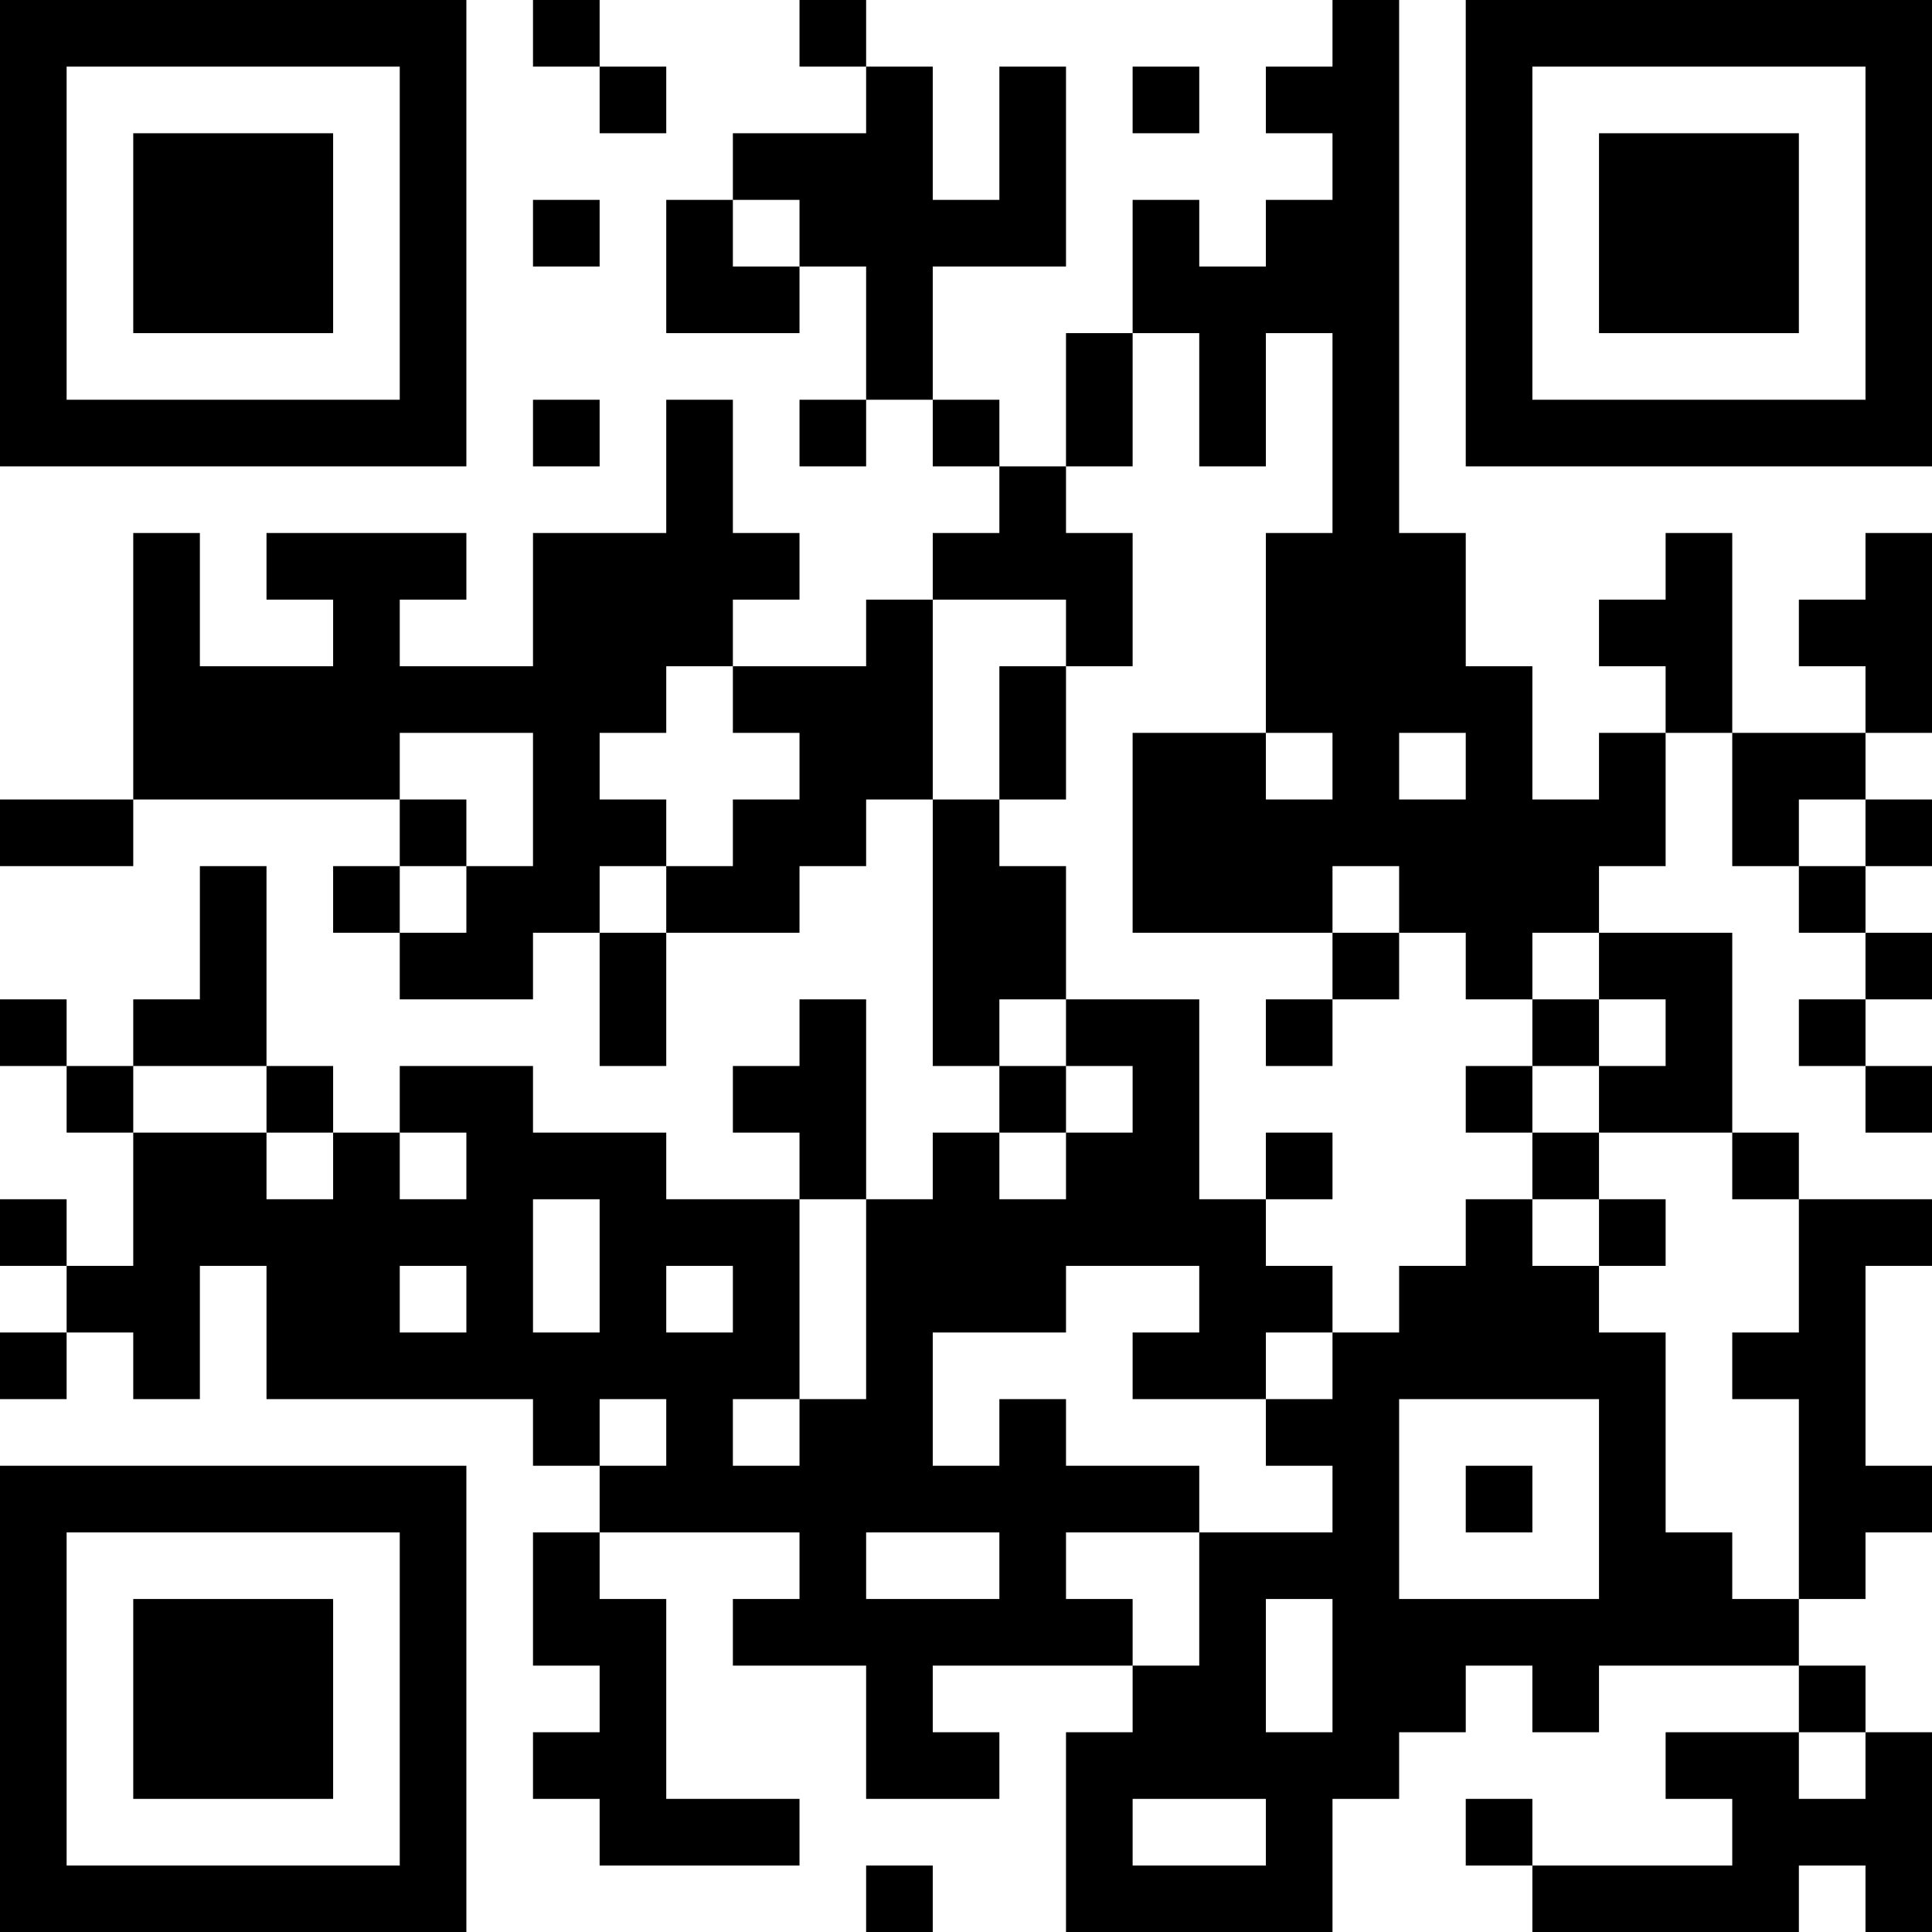 <?xml version="1.0" encoding="UTF-8"?>
<svg xmlns="http://www.w3.org/2000/svg" version="1.1" width="200" height="200" viewBox="0 0 200 200"><rect x="0" y="0" width="200" height="200" fill="#ffffff"/><g transform="scale(6.897)"><g transform="translate(0,0)"><path fill-rule="evenodd" d="M8 0L8 1L9 1L9 2L10 2L10 1L9 1L9 0ZM12 0L12 1L13 1L13 2L11 2L11 3L10 3L10 5L12 5L12 4L13 4L13 6L12 6L12 7L13 7L13 6L14 6L14 7L15 7L15 8L14 8L14 9L13 9L13 10L11 10L11 9L12 9L12 8L11 8L11 6L10 6L10 8L8 8L8 10L6 10L6 9L7 9L7 8L4 8L4 9L5 9L5 10L3 10L3 8L2 8L2 12L0 12L0 13L2 13L2 12L6 12L6 13L5 13L5 14L6 14L6 15L8 15L8 14L9 14L9 16L10 16L10 14L12 14L12 13L13 13L13 12L14 12L14 16L15 16L15 17L14 17L14 18L13 18L13 15L12 15L12 16L11 16L11 17L12 17L12 18L10 18L10 17L8 17L8 16L6 16L6 17L5 17L5 16L4 16L4 13L3 13L3 15L2 15L2 16L1 16L1 15L0 15L0 16L1 16L1 17L2 17L2 19L1 19L1 18L0 18L0 19L1 19L1 20L0 20L0 21L1 21L1 20L2 20L2 21L3 21L3 19L4 19L4 21L8 21L8 22L9 22L9 23L8 23L8 25L9 25L9 26L8 26L8 27L9 27L9 28L12 28L12 27L10 27L10 24L9 24L9 23L12 23L12 24L11 24L11 25L13 25L13 27L15 27L15 26L14 26L14 25L17 25L17 26L16 26L16 29L20 29L20 27L21 27L21 26L22 26L22 25L23 25L23 26L24 26L24 25L27 25L27 26L25 26L25 27L26 27L26 28L23 28L23 27L22 27L22 28L23 28L23 29L27 29L27 28L28 28L28 29L29 29L29 26L28 26L28 25L27 25L27 24L28 24L28 23L29 23L29 22L28 22L28 19L29 19L29 18L27 18L27 17L26 17L26 14L24 14L24 13L25 13L25 11L26 11L26 13L27 13L27 14L28 14L28 15L27 15L27 16L28 16L28 17L29 17L29 16L28 16L28 15L29 15L29 14L28 14L28 13L29 13L29 12L28 12L28 11L29 11L29 8L28 8L28 9L27 9L27 10L28 10L28 11L26 11L26 8L25 8L25 9L24 9L24 10L25 10L25 11L24 11L24 12L23 12L23 10L22 10L22 8L21 8L21 0L20 0L20 1L19 1L19 2L20 2L20 3L19 3L19 4L18 4L18 3L17 3L17 5L16 5L16 7L15 7L15 6L14 6L14 4L16 4L16 1L15 1L15 3L14 3L14 1L13 1L13 0ZM17 1L17 2L18 2L18 1ZM8 3L8 4L9 4L9 3ZM11 3L11 4L12 4L12 3ZM17 5L17 7L16 7L16 8L17 8L17 10L16 10L16 9L14 9L14 12L15 12L15 13L16 13L16 15L15 15L15 16L16 16L16 17L15 17L15 18L16 18L16 17L17 17L17 16L16 16L16 15L18 15L18 18L19 18L19 19L20 19L20 20L19 20L19 21L17 21L17 20L18 20L18 19L16 19L16 20L14 20L14 22L15 22L15 21L16 21L16 22L18 22L18 23L16 23L16 24L17 24L17 25L18 25L18 23L20 23L20 22L19 22L19 21L20 21L20 20L21 20L21 19L22 19L22 18L23 18L23 19L24 19L24 20L25 20L25 23L26 23L26 24L27 24L27 21L26 21L26 20L27 20L27 18L26 18L26 17L24 17L24 16L25 16L25 15L24 15L24 14L23 14L23 15L22 15L22 14L21 14L21 13L20 13L20 14L17 14L17 11L19 11L19 12L20 12L20 11L19 11L19 8L20 8L20 5L19 5L19 7L18 7L18 5ZM8 6L8 7L9 7L9 6ZM10 10L10 11L9 11L9 12L10 12L10 13L9 13L9 14L10 14L10 13L11 13L11 12L12 12L12 11L11 11L11 10ZM15 10L15 12L16 12L16 10ZM6 11L6 12L7 12L7 13L6 13L6 14L7 14L7 13L8 13L8 11ZM21 11L21 12L22 12L22 11ZM27 12L27 13L28 13L28 12ZM20 14L20 15L19 15L19 16L20 16L20 15L21 15L21 14ZM23 15L23 16L22 16L22 17L23 17L23 18L24 18L24 19L25 19L25 18L24 18L24 17L23 17L23 16L24 16L24 15ZM2 16L2 17L4 17L4 18L5 18L5 17L4 17L4 16ZM6 17L6 18L7 18L7 17ZM19 17L19 18L20 18L20 17ZM8 18L8 20L9 20L9 18ZM12 18L12 21L11 21L11 22L12 22L12 21L13 21L13 18ZM6 19L6 20L7 20L7 19ZM10 19L10 20L11 20L11 19ZM9 21L9 22L10 22L10 21ZM21 21L21 24L24 24L24 21ZM22 22L22 23L23 23L23 22ZM13 23L13 24L15 24L15 23ZM19 24L19 26L20 26L20 24ZM27 26L27 27L28 27L28 26ZM17 27L17 28L19 28L19 27ZM13 28L13 29L14 29L14 28ZM0 0L0 7L7 7L7 0ZM1 1L1 6L6 6L6 1ZM2 2L2 5L5 5L5 2ZM22 0L22 7L29 7L29 0ZM23 1L23 6L28 6L28 1ZM24 2L24 5L27 5L27 2ZM0 22L0 29L7 29L7 22ZM1 23L1 28L6 28L6 23ZM2 24L2 27L5 27L5 24Z" fill="#000000"/></g></g></svg>

